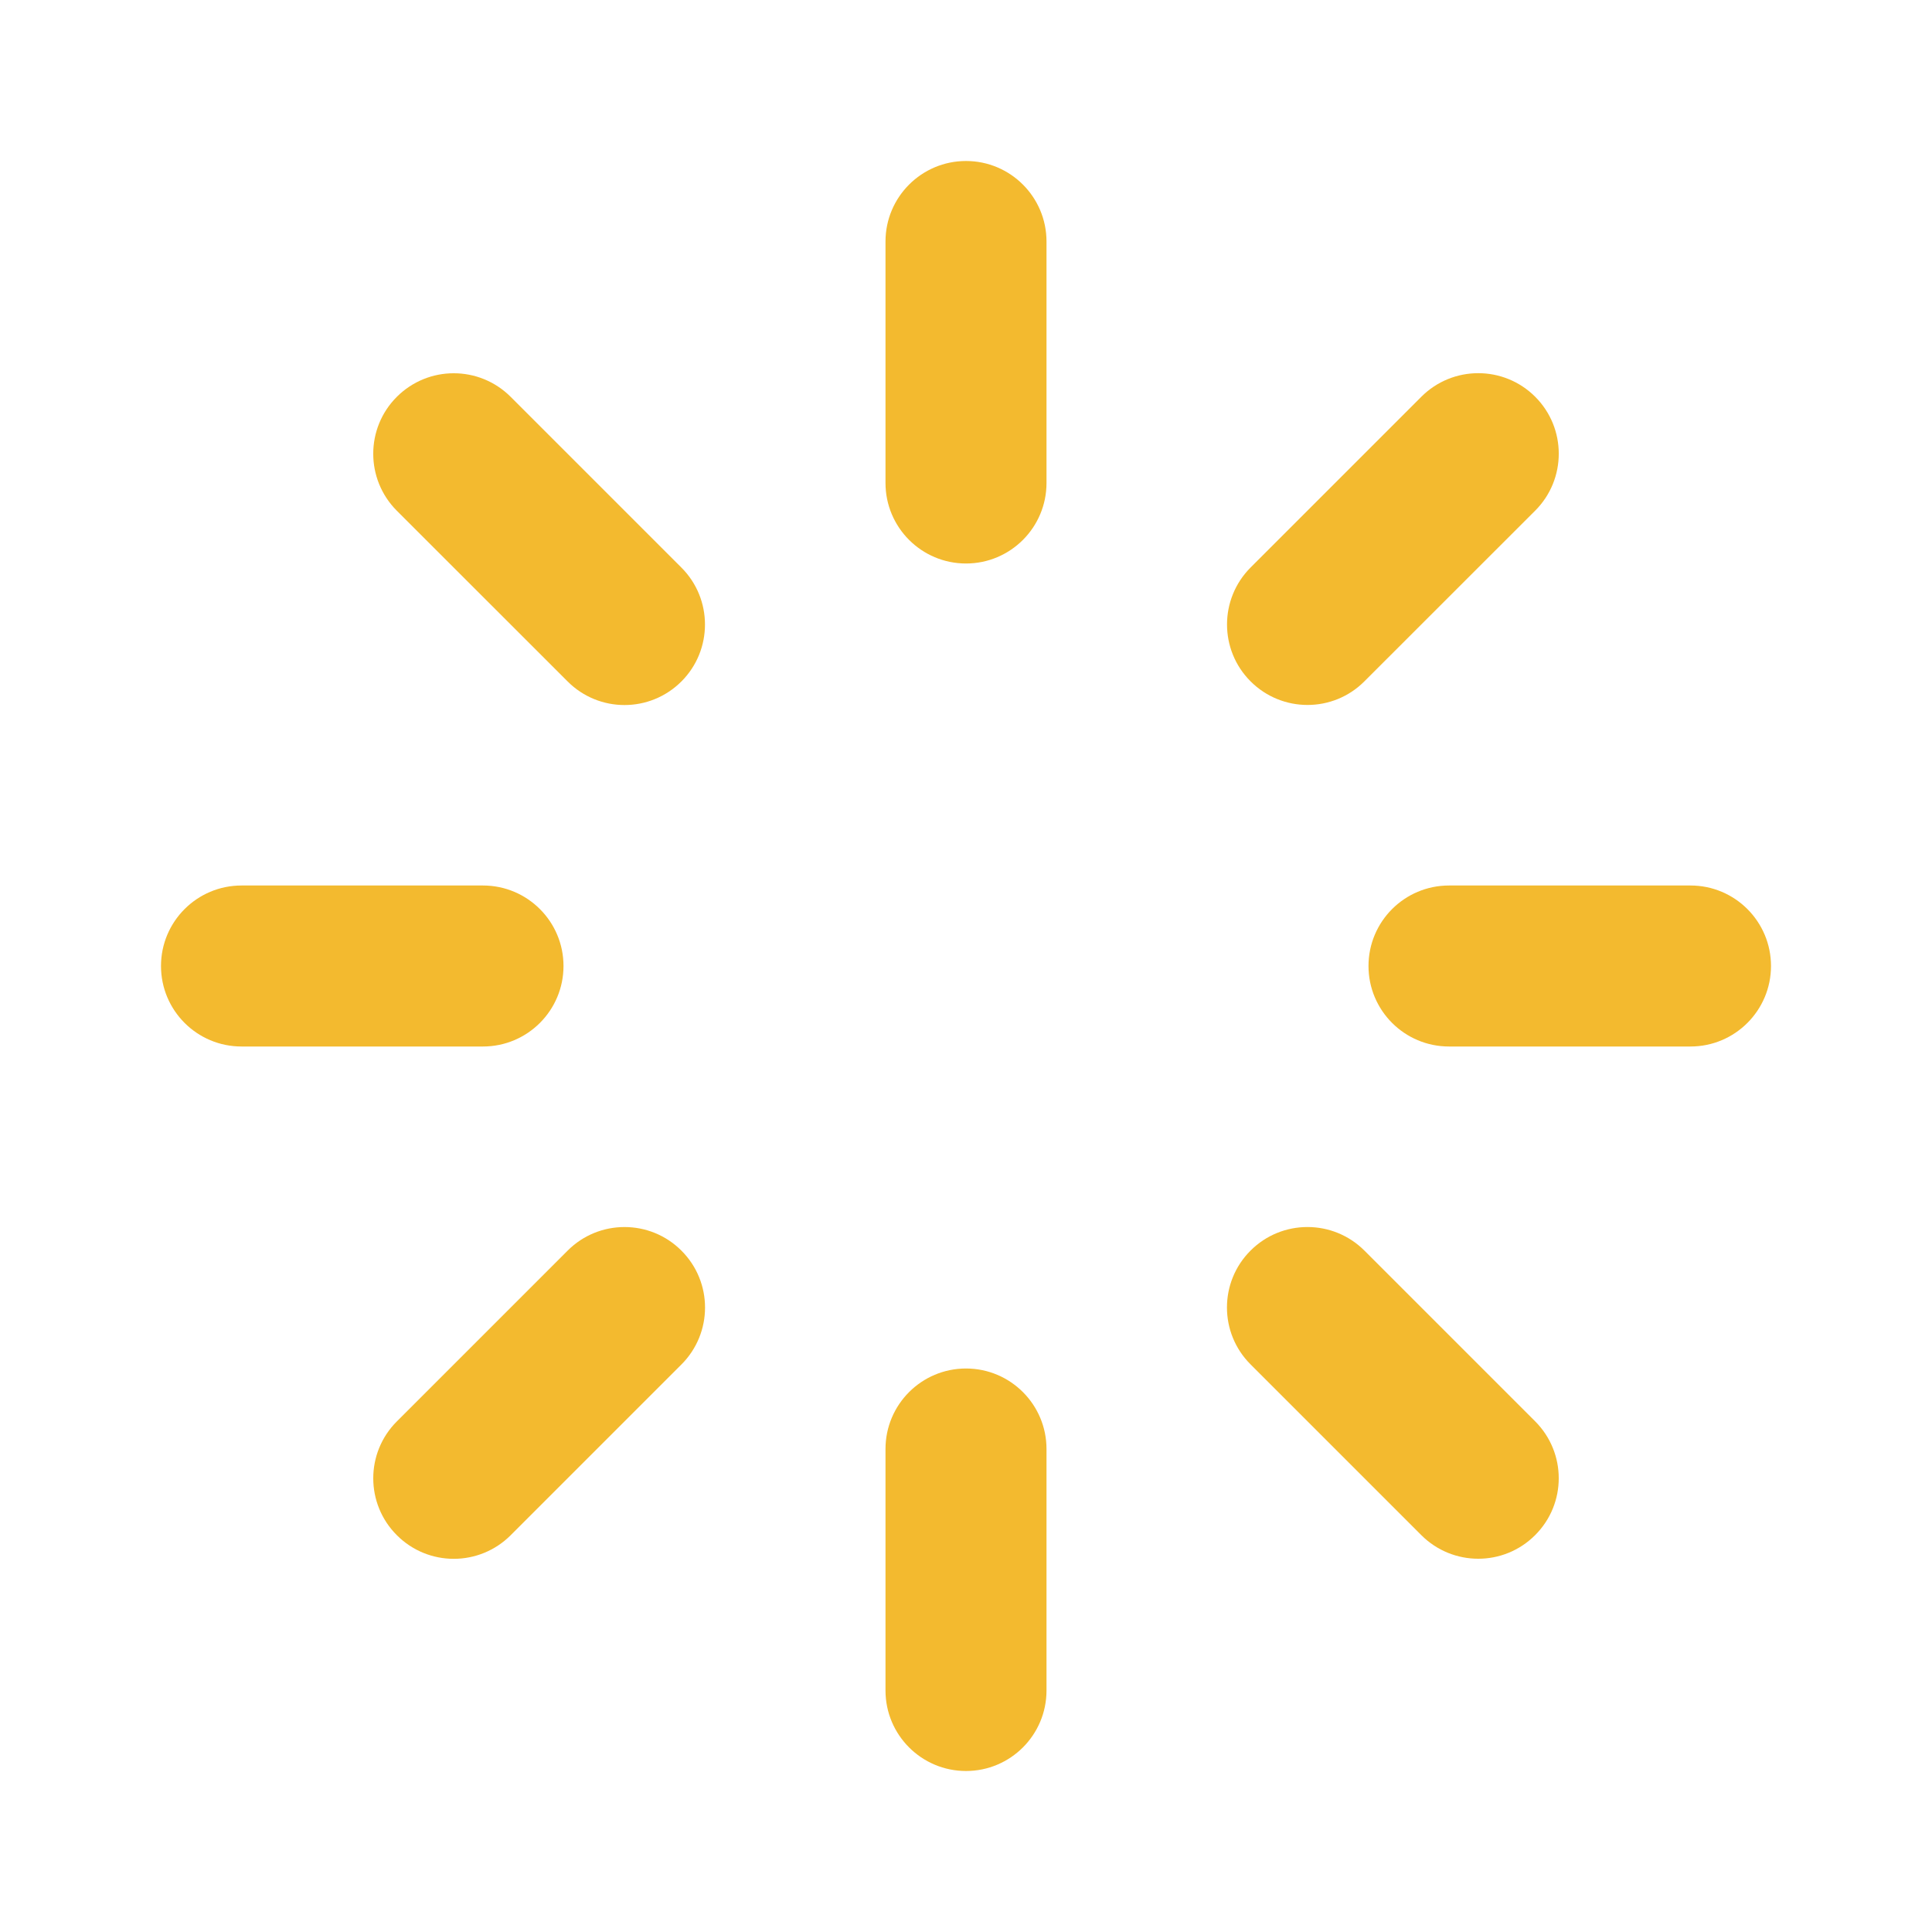 <svg width="24" height="24" viewBox="0 0 24 24" fill="none" xmlns="http://www.w3.org/2000/svg">
<path fill-rule="evenodd" clip-rule="evenodd" d="M13 3C13 2.448 12.552 2 12 2C11.448 2 11 2.448 11 3V6C11 6.552 11.448 7 12 7C12.552 7 13 6.552 13 6V3ZM13 18C13 17.448 12.552 17 12 17C11.448 17 11 17.448 11 18V21C11 21.552 11.448 22 12 22C12.552 22 13 21.552 13 21V18ZM2 12C2 11.448 2.448 11 3 11H6C6.552 11 7 11.448 7 12C7 12.552 6.552 13 6 13H3C2.448 13 2 12.552 2 12ZM18 11C17.448 11 17 11.448 17 12C17 12.552 17.448 13 18 13H21C21.552 13 22 12.552 22 12C22 11.448 21.552 11 21 11H18ZM4.93 19.071C4.539 18.681 4.539 18.047 4.93 17.657L7.051 15.536C7.441 15.145 8.075 15.145 8.465 15.536C8.856 15.926 8.856 16.559 8.465 16.95L6.344 19.071C5.953 19.462 5.32 19.462 4.93 19.071ZM15.535 7.05C15.145 7.441 15.145 8.074 15.535 8.464C15.926 8.855 16.559 8.855 16.949 8.464L19.071 6.343C19.461 5.953 19.461 5.319 19.071 4.929C18.68 4.538 18.047 4.538 17.656 4.929L15.535 7.05ZM19.07 19.07C18.68 19.461 18.047 19.461 17.656 19.07L15.535 16.949C15.144 16.559 15.144 15.925 15.535 15.535C15.925 15.145 16.558 15.145 16.949 15.535L19.07 17.656C19.461 18.047 19.461 18.68 19.07 19.07ZM7.051 8.465C7.441 8.856 8.074 8.856 8.465 8.465C8.855 8.075 8.855 7.441 8.465 7.051L6.344 4.93C5.953 4.539 5.32 4.539 4.929 4.93C4.539 5.32 4.539 5.953 4.929 6.344L7.051 8.465Z" fill="#F3BA2F"/>
</svg>
